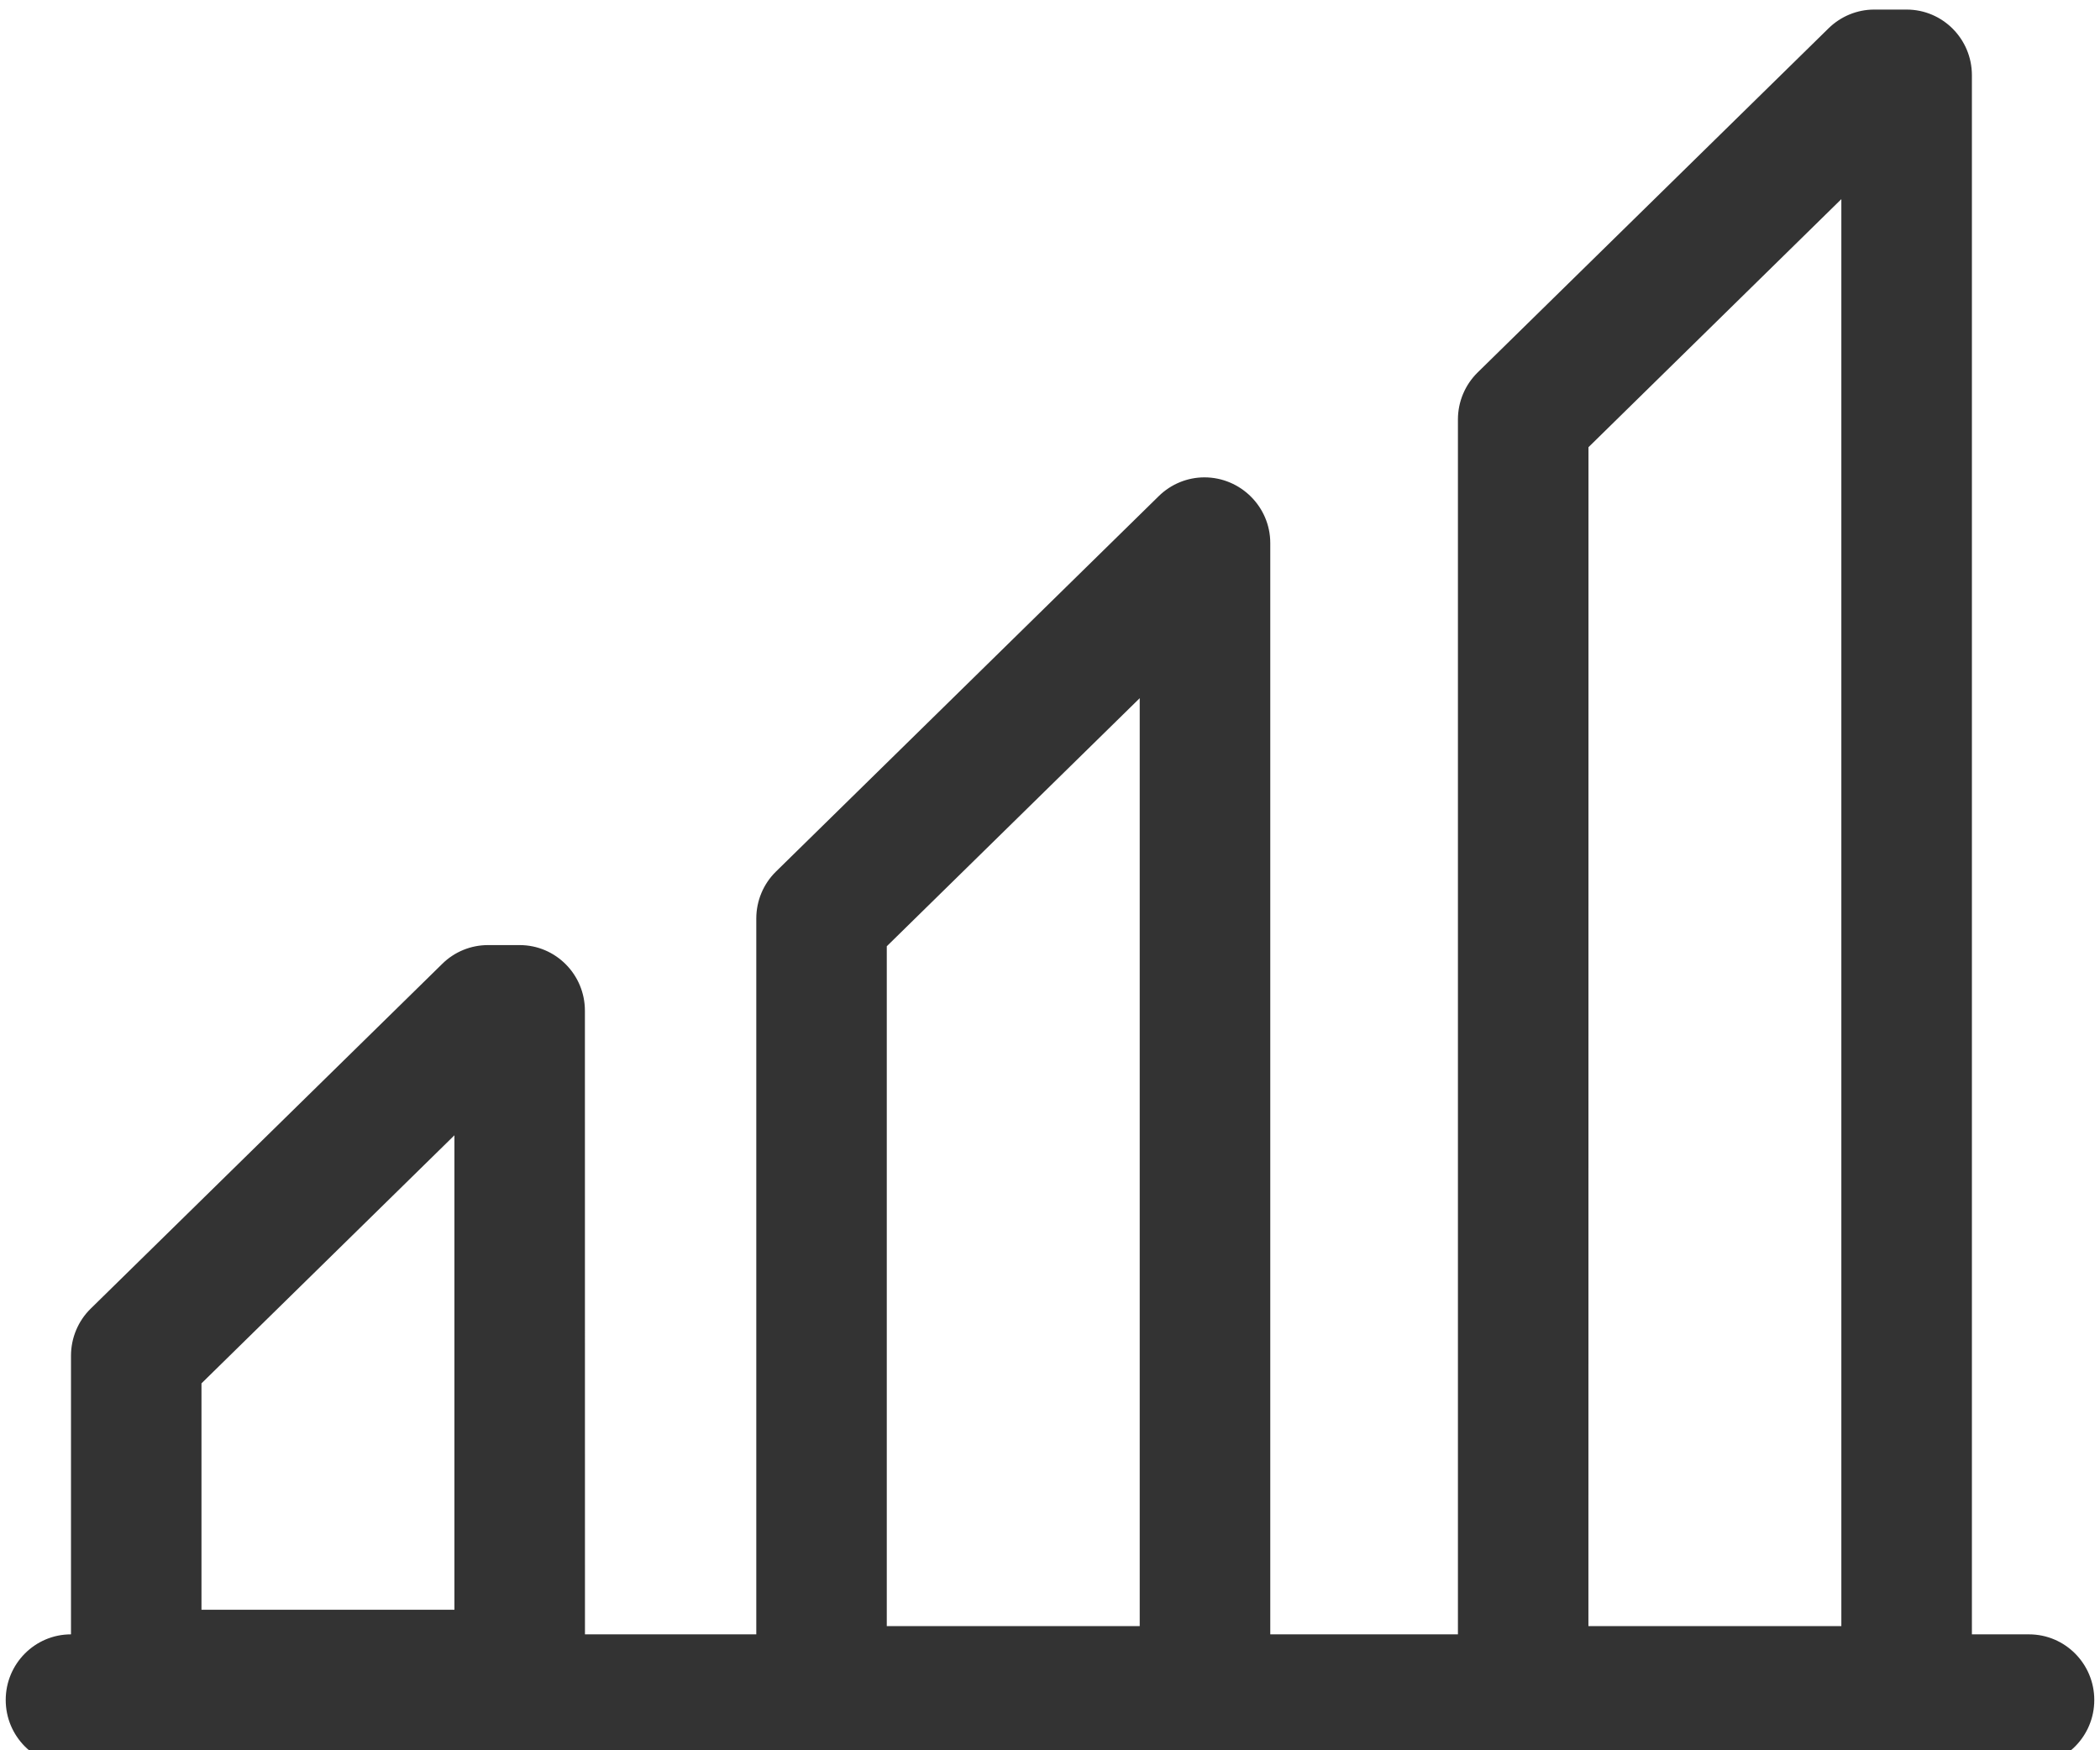 <svg width="36" height="30" viewBox="0 0 36 30" fill="none" xmlns="http://www.w3.org/2000/svg">
<g clip-path="url(#clip0_0_278)">
<path d="M34.783 30.263H1.216C0.599 30.263 0.098 29.759 0.098 29.138C0.098 28.517 0.599 28.013 1.216 28.013H34.783C35.401 28.013 35.902 28.517 35.902 29.138C35.902 29.759 35.401 30.263 34.783 30.263Z" fill="#333333"/>
<path d="M32.685 30.123H26.112C25.494 30.123 24.993 29.618 24.993 28.998V7.19C24.993 6.886 25.115 6.596 25.331 6.384L31.348 0.484C31.558 0.279 31.838 0.164 32.129 0.164H32.685C33.303 0.164 33.804 0.668 33.804 1.289V28.997C33.804 29.618 33.303 30.122 32.685 30.122L32.685 30.123ZM27.23 27.872H31.566L31.566 3.413L27.231 7.665L27.23 27.872Z" fill="#333333"/>
<path d="M20.657 30.123H14.084C13.466 30.123 12.965 29.618 12.965 28.998V15.743C12.965 15.44 13.087 15.149 13.303 14.938L19.867 8.501C20.077 8.296 20.357 8.182 20.648 8.182C21.266 8.182 21.776 8.686 21.776 9.307V28.998C21.776 29.619 21.275 30.123 20.657 30.123ZM15.202 27.872H19.538V11.967L15.202 16.219V27.872Z" fill="#333333"/>
<path d="M8.909 29.841H2.335C1.718 29.841 1.217 29.337 1.217 28.716V23.237C1.217 22.933 1.339 22.642 1.554 22.431L7.584 16.518C7.793 16.313 8.073 16.199 8.365 16.199H8.909C9.526 16.199 10.027 16.703 10.027 17.324L10.028 28.715C10.028 29.337 9.527 29.841 8.909 29.841L8.909 29.841ZM3.454 27.591H7.79L7.79 19.459L3.454 23.711L3.454 27.591Z" fill="#333333"/>
</g>
<defs>
<clipPath id="clip0_0_278">
<rect width="36" height="30" fill="white" transform="translate(0 0)"/>
</clipPath>
</defs>
</svg>
